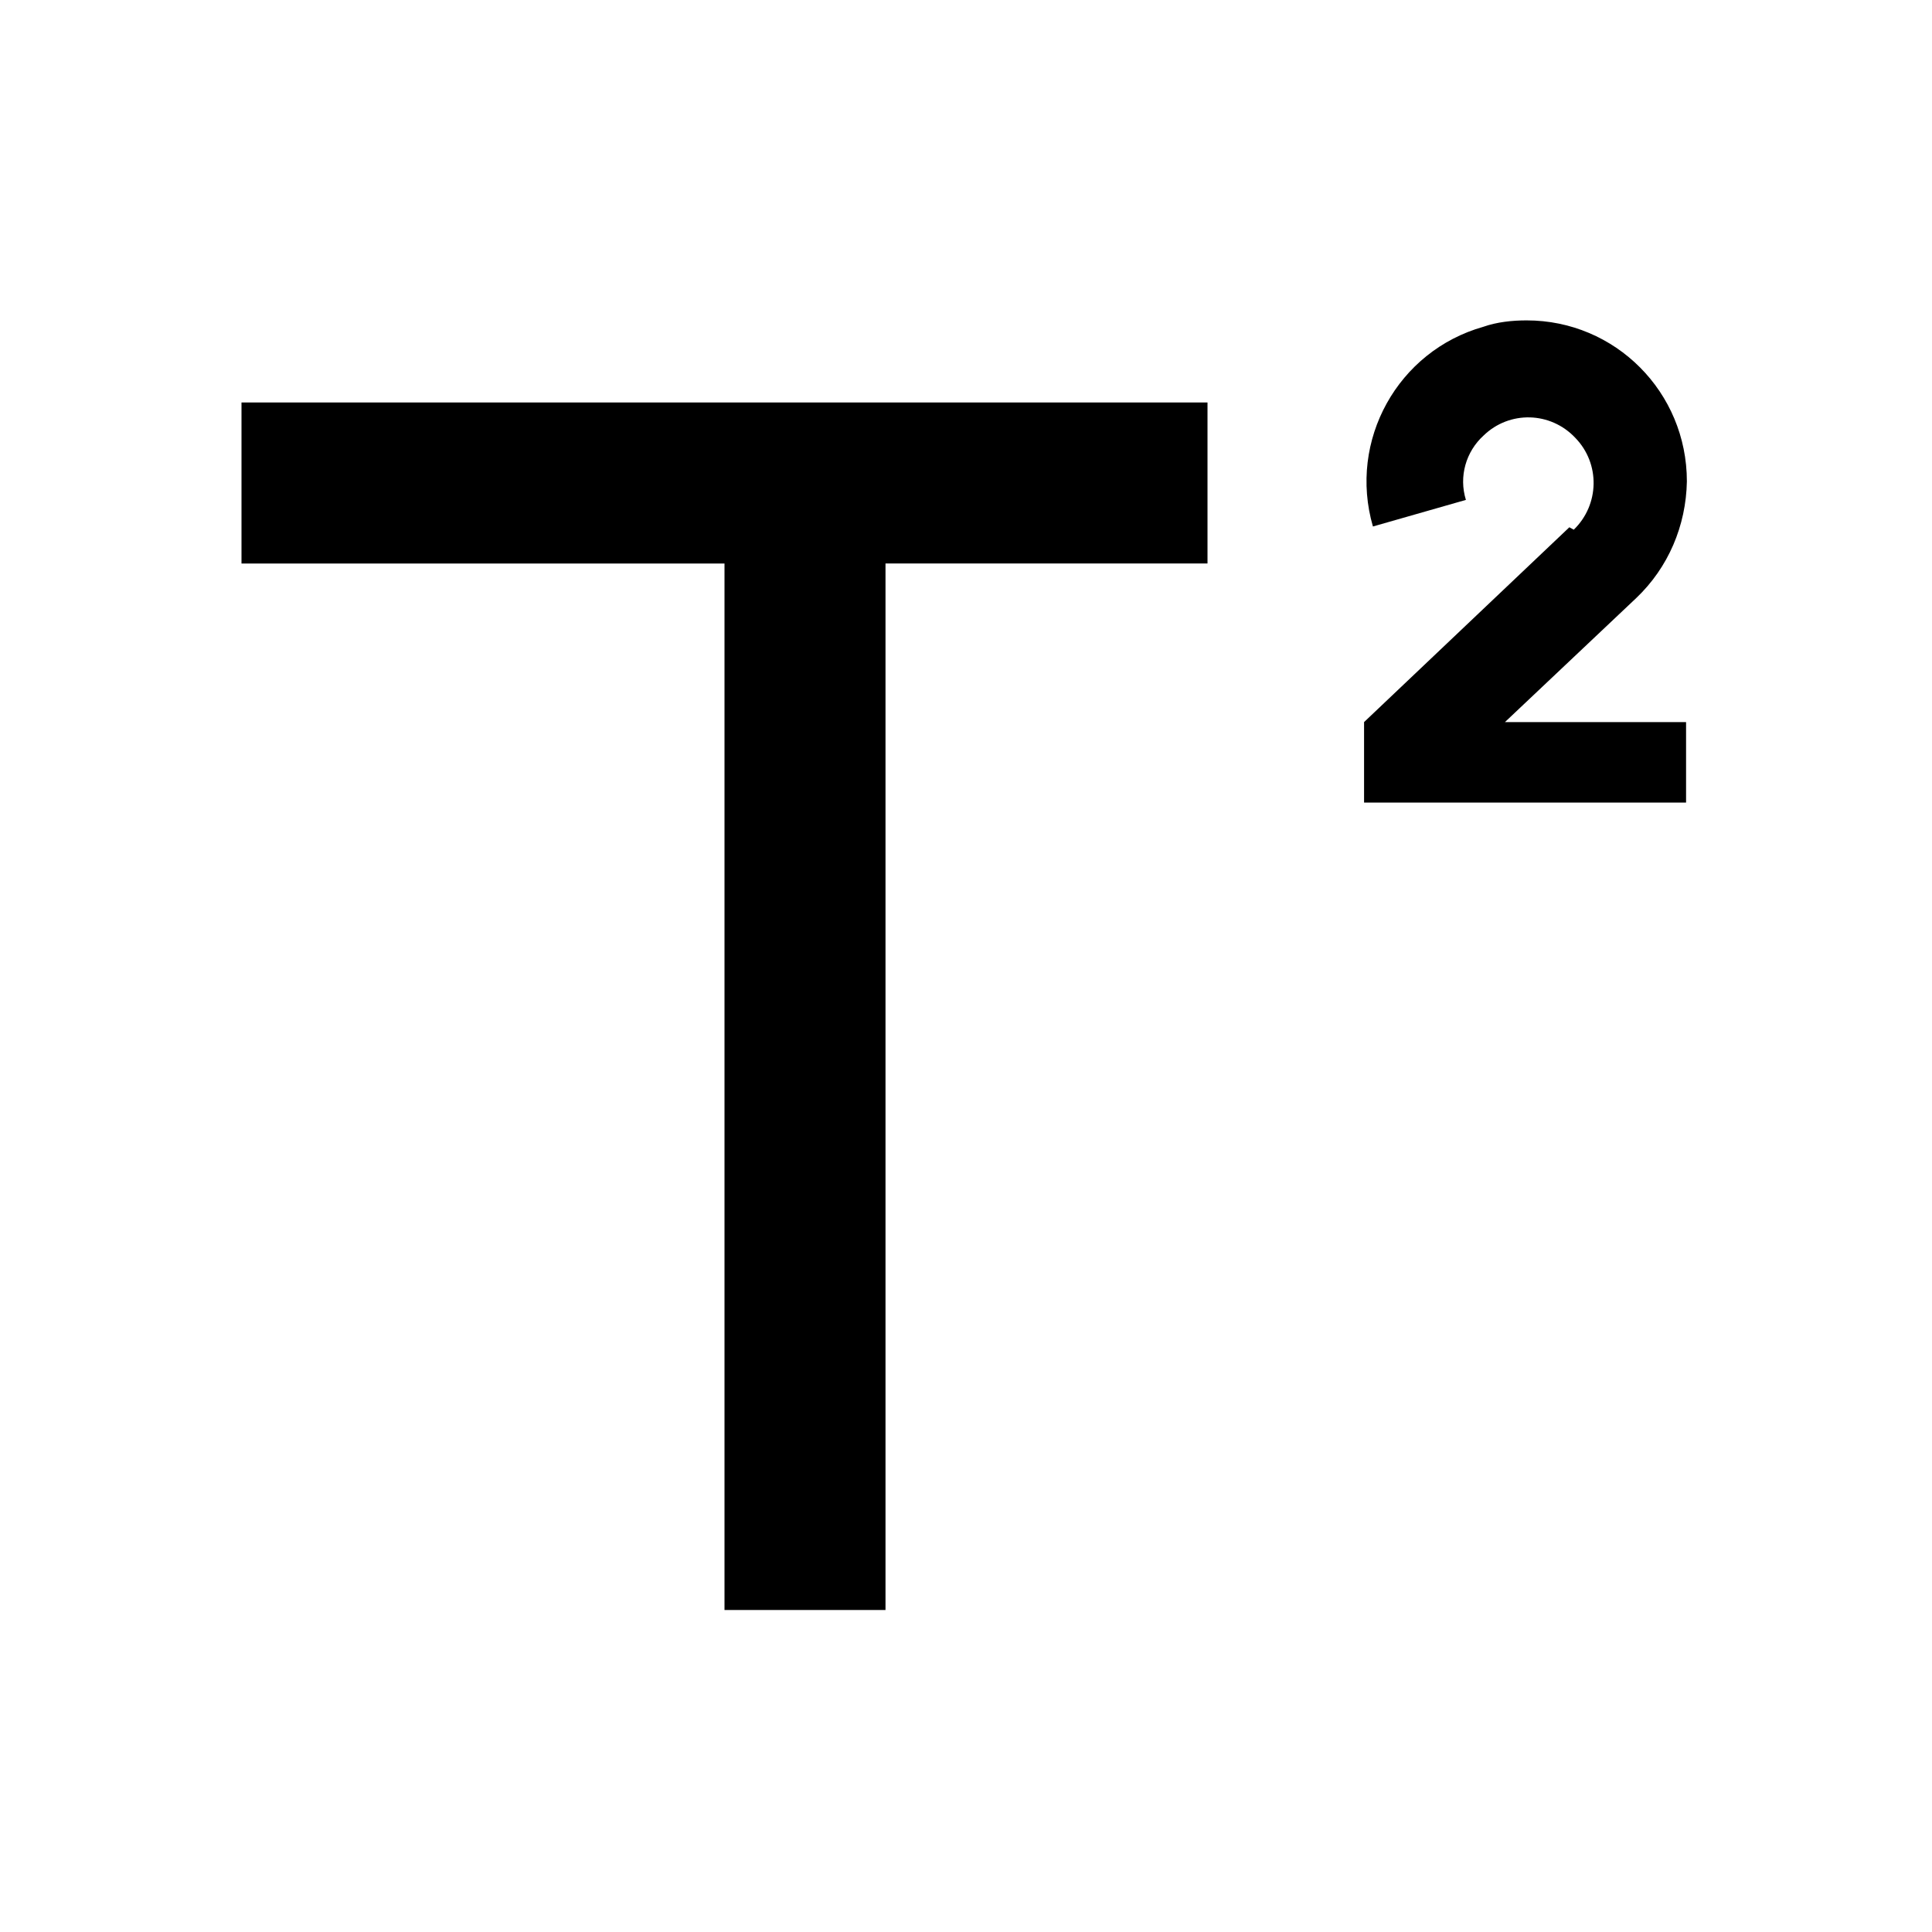 <svg viewBox="0 0 24 24" xmlns="http://www.w3.org/2000/svg"><path fill="none" d="M0 0h24v24H0Z"/><path d="M11 7v13H9V7H3V5h12v2h-4Zm8.55-.42v0c.32-.31.33-.82.02-1.14 -.31-.33-.82-.34-1.14-.03 -.22.2-.31.51-.22.8l-1.154.33 -.001 0c-.31-1.07.31-2.18 1.37-2.48 .17-.06.36-.08.54-.08v0c1.1 0 1.99.89 1.99 2 -.01.55-.23 1.07-.63 1.45l-1.63 1.54h2.25v1h-4v-1l2.55-2.42Z"/></svg>